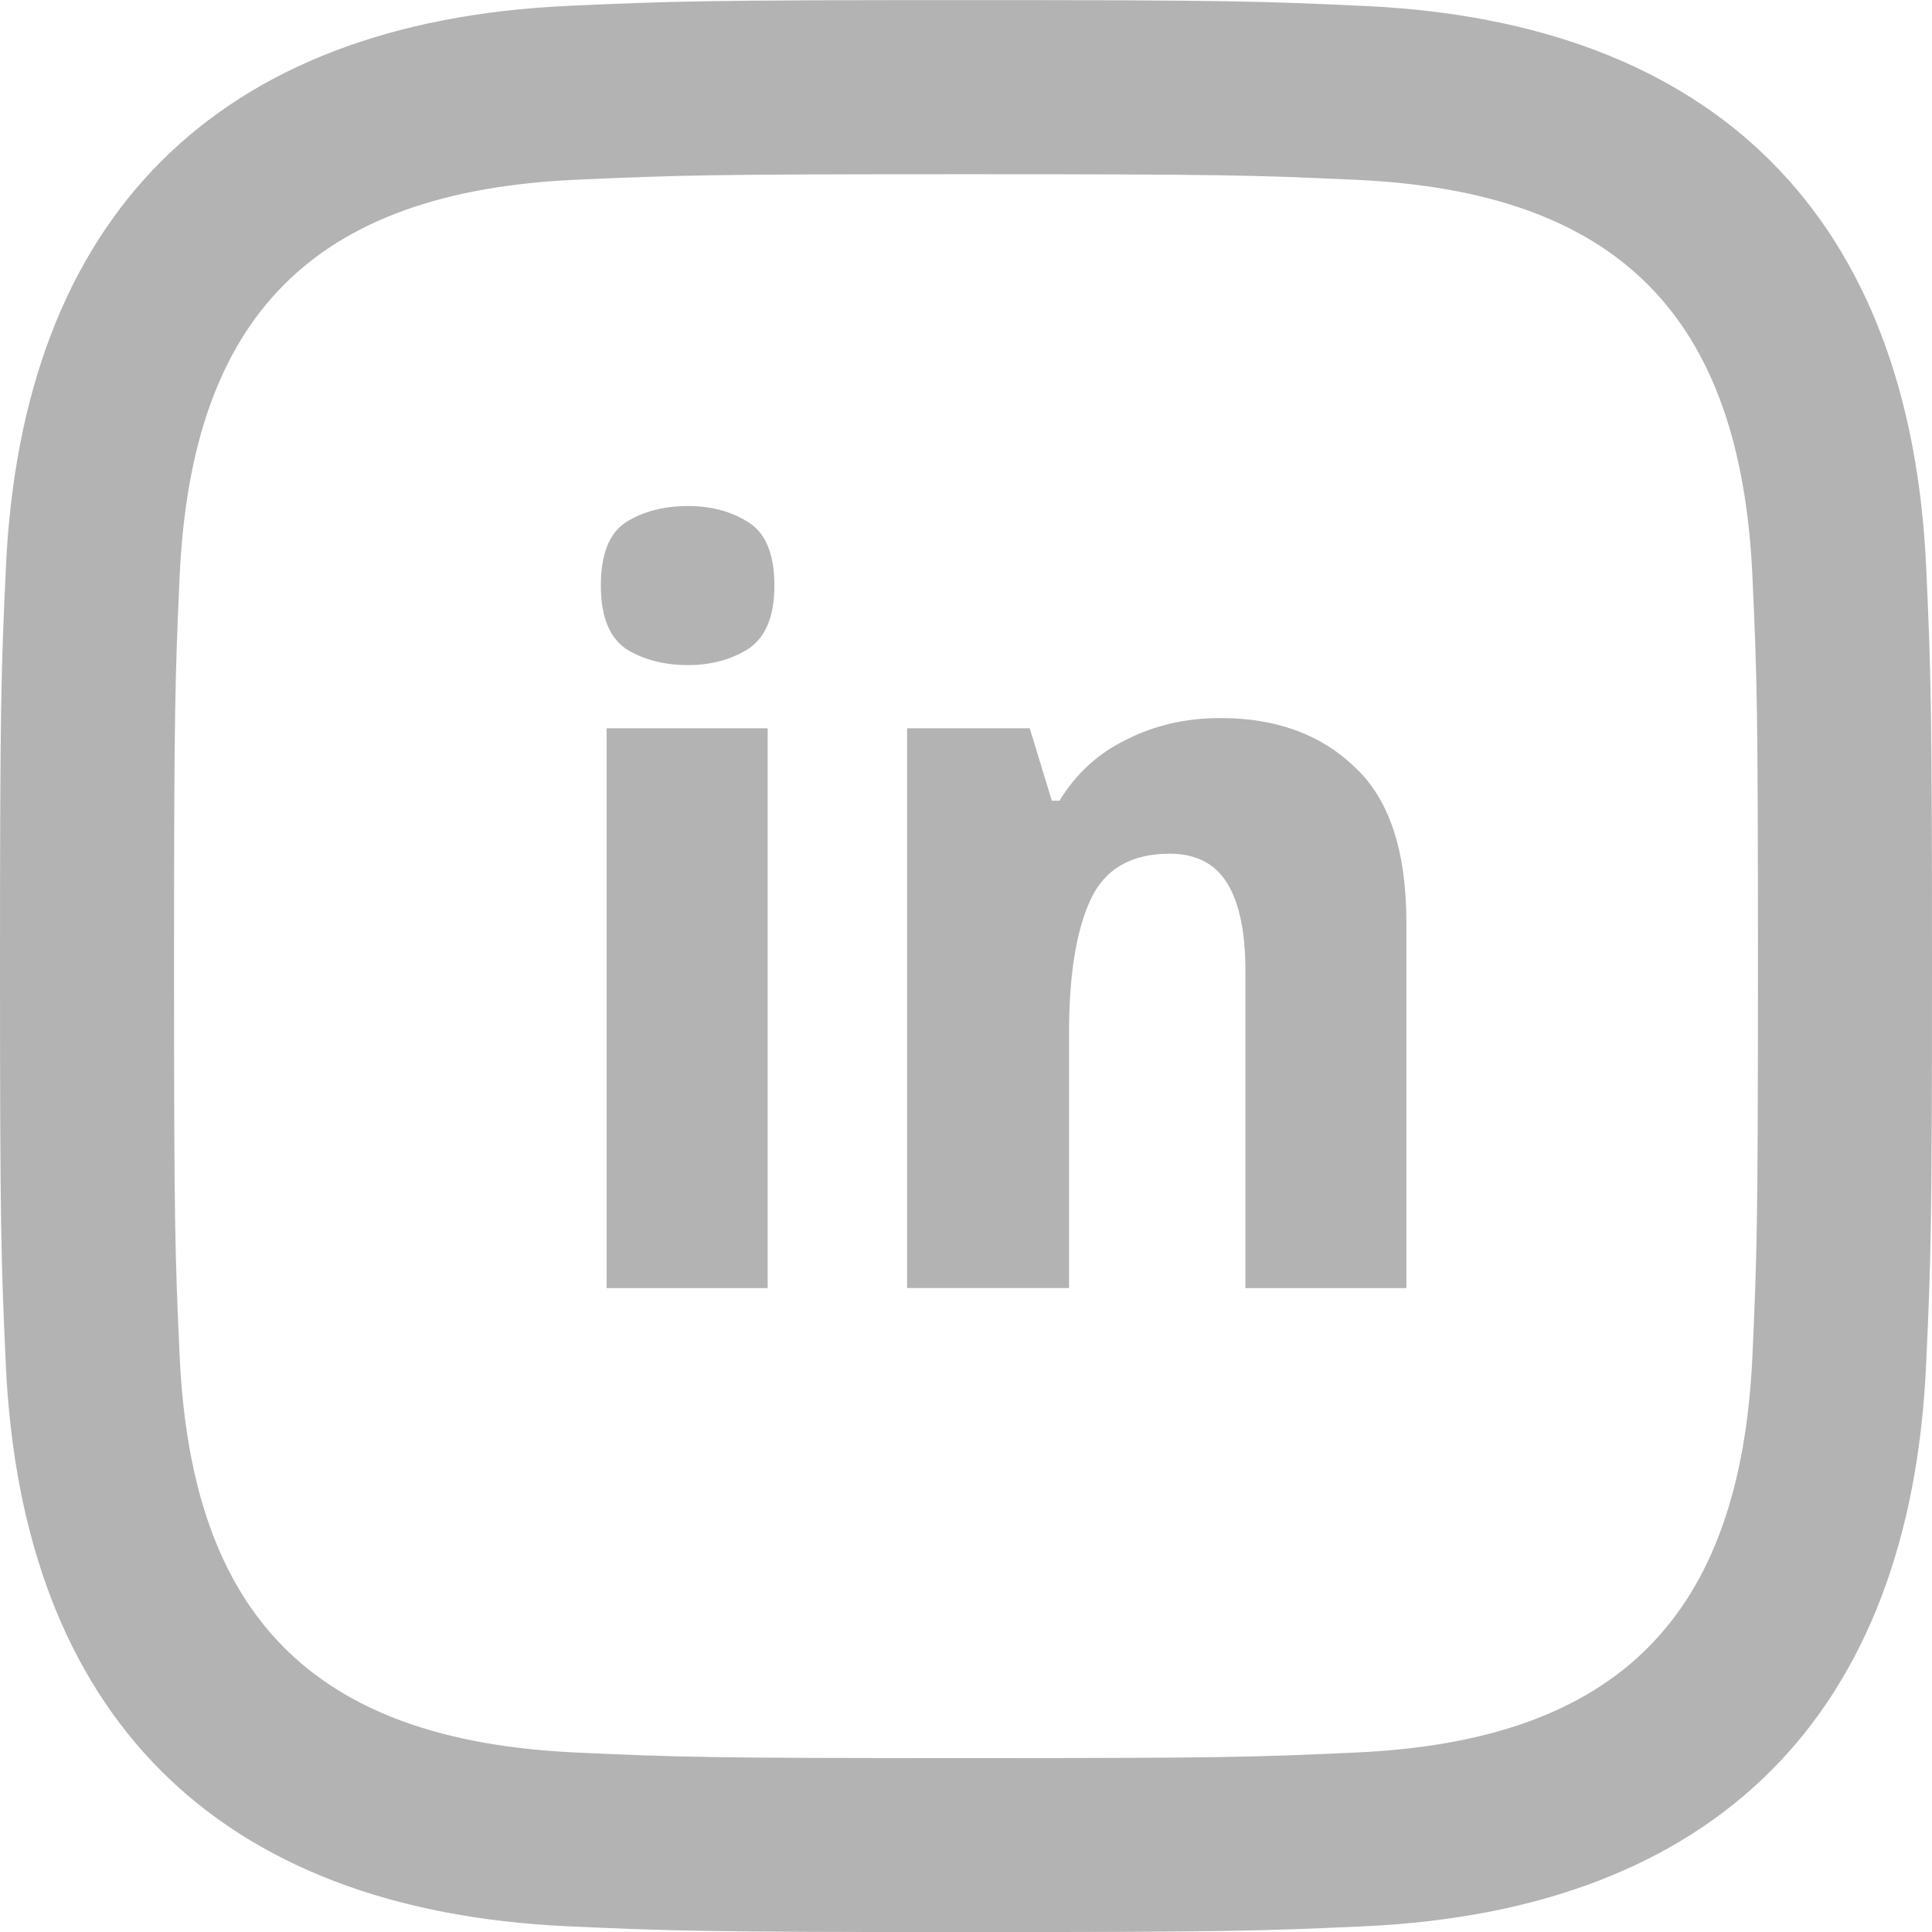 <svg xmlns="http://www.w3.org/2000/svg" width="24" height="24" fill="none" viewBox="0 0 24 24">
    <g fill="#000" opacity=".3">
        <path d="M8.548 6.286c.286 0 .536.067.75.202.214.135.322.397.322.786 0 .38-.108.641-.322.785-.214.135-.464.203-.75.203-.302 0-.56-.068-.774-.203-.206-.144-.31-.405-.31-.785 0-.389.104-.65.31-.786.214-.135.472-.202.774-.202zm.988 2.761v6.954h-2V9.047h2zM15.162 8.92c.69 0 1.246.203 1.666.608.43.397.643 1.043.643 1.938v4.535h-2v-3.94c0-.48-.075-.844-.226-1.089-.151-.245-.39-.367-.714-.367-.485 0-.814.194-.989.583-.174.38-.262.928-.262 1.646v3.167h-2.012V9.047h1.524l.274.9h.095c.207-.338.484-.592.834-.76.349-.178.738-.267 1.167-.267z"/>
        <path d="M12 2.164c3.204 0 3.584.012 4.85.07 3.252.148 4.771 1.691 4.919 4.919.058 1.265.069 1.645.069 4.849 0 3.205-.012 3.584-.069 4.849-.149 3.225-1.664 4.771-4.919 4.919-1.266.058-1.644.07-4.85.07-3.204 0-3.584-.012-4.849-.07-3.26-.149-4.771-1.699-4.919-4.92-.058-1.265-.07-1.644-.07-4.849 0-3.204.013-3.583.07-4.849.149-3.227 1.664-4.771 4.919-4.919 1.266-.057 1.645-.069 4.849-.069zm0-2.163c-3.259 0-3.667.014-4.947.072-4.358.2-6.78 2.618-6.98 6.98C.014 8.334 0 8.742 0 12.001c0 3.259.014 3.668.072 4.948.2 4.358 2.618 6.78 6.98 6.98 1.281.058 1.689.072 4.948.072 3.259 0 3.668-.014 4.948-.072 4.354-.2 6.782-2.618 6.979-6.98.059-1.28.073-1.689.073-4.948 0-3.259-.014-3.667-.072-4.947-.196-4.354-2.617-6.78-6.979-6.98C15.668.015 15.259.001 12 .001z"/>
    </g>
</svg>
